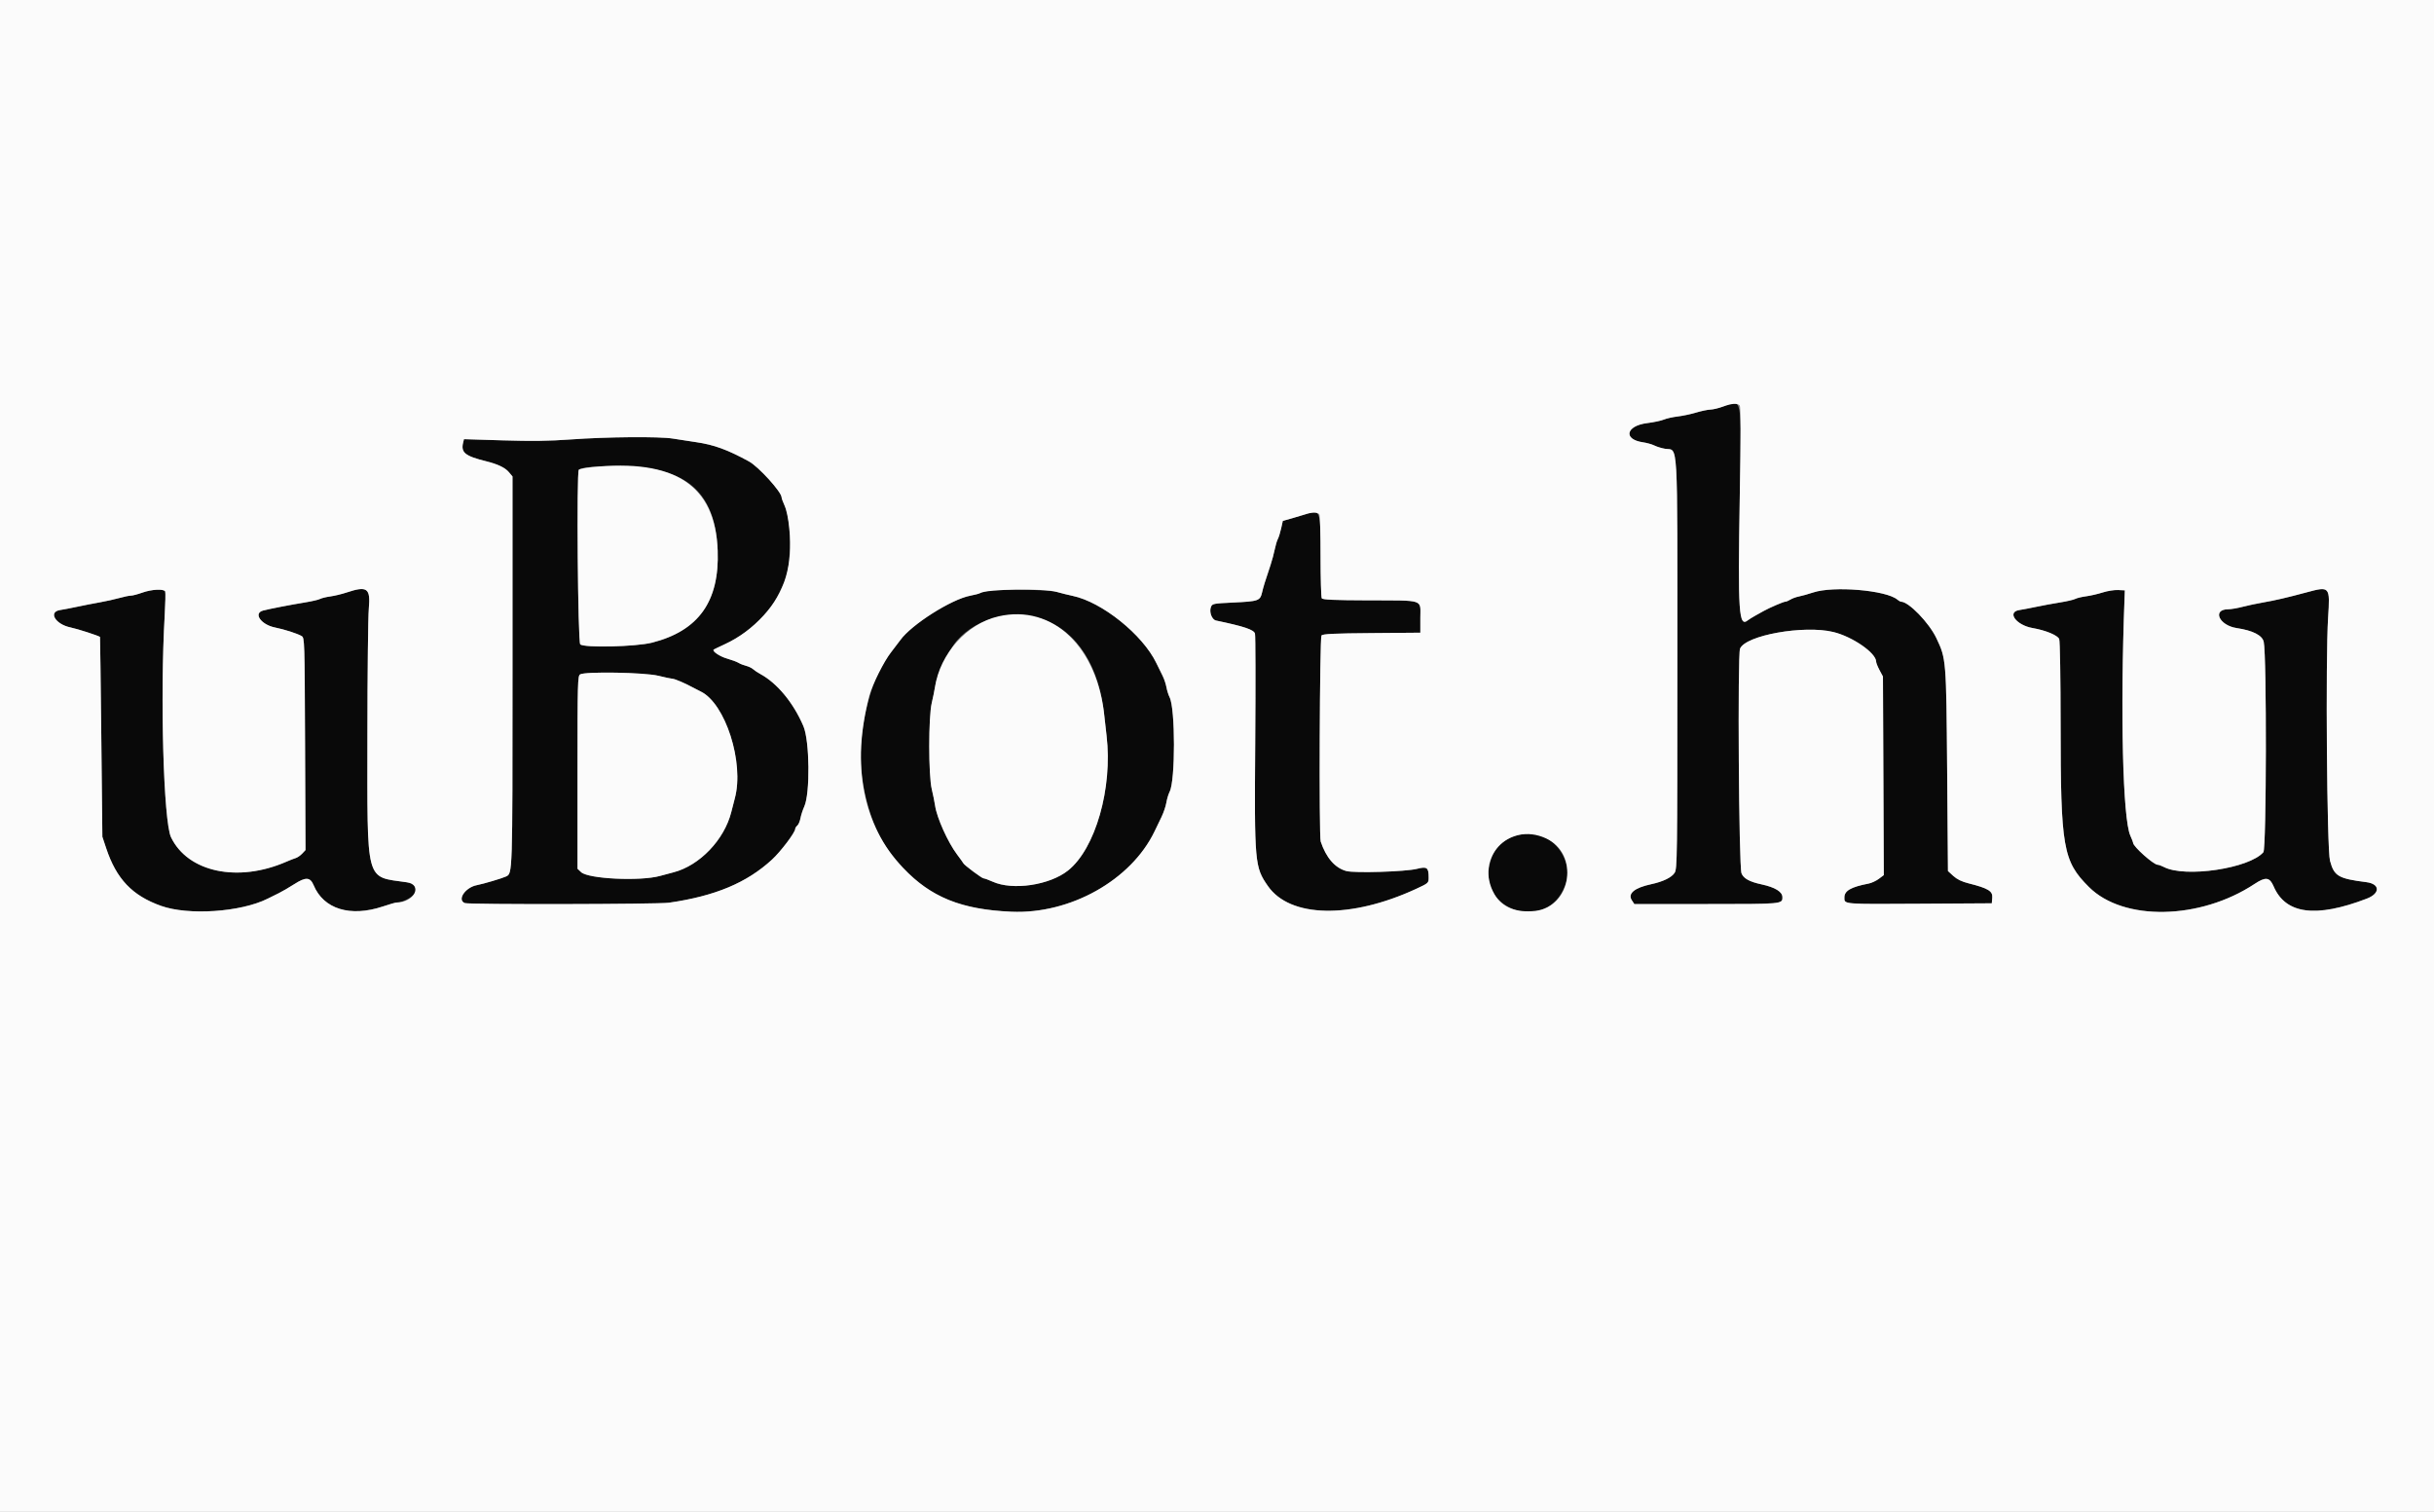 <svg id="svg" version="1.1" xmlns="http://www.w3.org/2000/svg" xmlns:xlink="http://www.w3.org/1999/xlink" width="400" height="248.421" viewBox="0, 0, 400,248.421"><rect x="0" y="0" width="400" height="248.421" fill="#808080" stroke="none"/><g id="svgg"><path id="path0" d="M283.106 66.832 C 282.422 67.084,281.512 67.299,281.082 67.310 C 280.652 67.321,279.590 67.542,278.722 67.803 C 277.853 68.063,276.492 68.352,275.697 68.444 C 274.901 68.536,273.883 68.765,273.433 68.953 C 272.984 69.141,271.754 69.401,270.700 69.532 C 267.202 69.966,266.701 72.208,269.995 72.687 C 270.647 72.782,271.496 73.020,271.882 73.216 C 272.269 73.412,273.046 73.652,273.610 73.748 C 275.833 74.127,275.652 70.992,275.652 109.203 C 275.652 141.192,275.631 142.786,275.201 143.442 C 274.696 144.214,273.300 144.890,271.351 145.308 C 268.595 145.899,267.455 146.849,268.177 147.952 L 268.583 148.571 280.453 148.571 C 292.967 148.571,292.919 148.576,292.919 147.442 C 292.919 146.552,291.715 145.813,289.485 145.335 C 287.510 144.912,286.514 144.359,286.195 143.509 C 285.759 142.349,285.534 107.619,285.956 106.600 C 286.867 104.400,296.436 102.689,301.280 103.860 C 304.437 104.623,308.323 107.312,308.323 108.734 C 308.323 108.929,308.575 109.559,308.882 110.134 L 309.441 111.180 309.512 127.496 L 309.582 143.813 308.766 144.426 C 308.317 144.763,307.559 145.114,307.081 145.206 C 304.184 145.764,303.106 146.381,303.106 147.479 C 303.106 148.631,302.656 148.594,315.776 148.516 L 327.329 148.447 327.406 147.513 C 327.495 146.440,326.721 145.973,323.518 145.169 C 322.397 144.887,321.611 144.506,321.005 143.952 L 320.124 143.144 319.991 126.541 C 319.845 108.350,319.837 108.257,318.213 104.854 C 317.003 102.319,313.667 98.882,312.416 98.882 C 312.304 98.882,312.037 98.731,311.821 98.547 C 310.003 96.991,301.292 96.254,297.951 97.373 C 297.165 97.636,296.130 97.927,295.652 98.019 C 295.174 98.110,294.535 98.342,294.232 98.534 C 293.930 98.725,293.549 98.882,293.387 98.882 C 293.101 98.882,290.793 99.874,289.842 100.406 C 289.584 100.550,288.969 100.893,288.475 101.168 C 287.982 101.443,287.443 101.777,287.279 101.910 C 285.741 103.159,285.587 100.874,285.911 81.615 C 286.196 64.588,286.392 65.620,283.106 66.832 M93.789 72.219 C 90.298 72.475,87.399 72.514,82.660 72.370 L 76.251 72.174 76.119 72.703 C 75.703 74.364,76.403 74.941,79.876 75.798 C 81.780 76.269,83.004 76.850,83.612 77.572 L 84.224 78.299 84.224 110.442 C 84.224 144.068,84.241 143.526,83.140 144.049 C 82.506 144.350,79.441 145.259,78.375 145.462 C 76.457 145.829,75.066 147.902,76.395 148.412 C 77.069 148.670,108.117 148.614,109.938 148.351 C 117.532 147.254,122.719 145.083,126.871 141.265 C 128.307 139.943,130.683 136.802,130.683 136.223 C 130.683 136.079,130.839 135.832,131.030 135.674 C 131.221 135.515,131.454 134.971,131.549 134.463 C 131.644 133.956,131.925 133.093,132.173 132.547 C 133.153 130.390,133.062 121.766,132.035 119.348 C 130.405 115.513,127.722 112.263,124.951 110.766 C 124.529 110.538,123.997 110.184,123.769 109.978 C 123.541 109.772,123.019 109.522,122.609 109.421 C 122.199 109.320,121.640 109.100,121.366 108.930 C 121.093 108.761,120.246 108.446,119.485 108.230 C 118.293 107.892,116.974 107.001,117.289 106.747 C 117.345 106.702,118.162 106.310,119.104 105.875 C 121.474 104.783,123.642 103.178,125.504 101.138 C 126.977 99.524,127.659 98.423,128.903 95.652 C 130.100 92.985,130.126 85.701,128.948 83.114 C 128.673 82.509,128.447 81.892,128.447 81.742 C 128.447 80.858,124.671 76.698,123.078 75.826 C 119.563 73.903,117.321 73.086,114.410 72.666 C 113.180 72.488,111.447 72.222,110.559 72.074 C 108.399 71.714,99.626 71.790,93.789 72.219 M105.018 76.792 C 113.608 77.522,117.624 81.772,117.943 90.472 C 118.249 98.829,114.811 103.659,107.165 105.611 C 104.508 106.289,95.961 106.490,95.356 105.888 C 94.961 105.496,94.732 77.591,95.121 77.202 C 95.697 76.626,100.646 76.421,105.018 76.792 M214.534 84.517 C 214.124 84.654,213.120 84.955,212.303 85.184 L 210.817 85.600 210.541 86.842 C 210.389 87.525,210.145 88.308,209.999 88.582 C 209.852 88.855,209.620 89.636,209.482 90.316 C 209.344 90.996,209.045 92.112,208.817 92.795 C 207.829 95.756,207.651 96.331,207.411 97.345 C 207.083 98.735,206.841 98.820,202.655 99.020 C 199.347 99.177,199.214 99.204,199.000 99.769 C 198.689 100.585,199.165 101.837,199.838 101.978 C 204.457 102.942,206.063 103.482,206.243 104.131 C 206.333 104.455,206.350 112.491,206.282 121.988 C 206.138 141.901,206.190 142.483,208.368 145.612 C 212.012 150.848,221.975 151.042,232.703 146.086 C 234.752 145.139,234.783 145.112,234.783 144.223 C 234.783 142.561,234.523 142.366,232.865 142.783 C 230.984 143.256,222.610 143.514,221.242 143.141 C 219.384 142.634,217.922 140.946,217.039 138.288 C 216.747 137.407,216.875 104.795,217.172 104.436 C 217.388 104.177,219.156 104.092,225.431 104.041 L 233.416 103.975 233.416 101.502 C 233.416 98.426,234.216 98.690,224.797 98.658 C 219.191 98.639,217.372 98.559,217.220 98.323 C 217.109 98.152,217.019 95.050,217.019 91.429 C 217.019 83.666,217.024 83.680,214.534 84.517 M23.364 97.400 C 22.617 97.669,21.775 97.888,21.492 97.888 C 21.209 97.888,20.367 98.062,19.619 98.274 C 18.872 98.486,17.422 98.808,16.398 98.989 C 15.373 99.169,13.696 99.497,12.671 99.716 C 11.646 99.935,10.388 100.178,9.876 100.255 C 7.882 100.555,9.100 102.596,11.579 103.109 C 12.734 103.348,16.253 104.486,16.436 104.680 C 16.457 104.702,16.552 112.099,16.648 121.118 L 16.823 137.516 17.443 139.379 C 19.128 144.448,21.721 147.176,26.460 148.868 C 30.962 150.476,39.560 149.899,43.975 147.693 C 44.453 147.454,45.292 147.038,45.839 146.769 C 46.385 146.500,47.530 145.833,48.383 145.286 C 50.245 144.093,50.981 144.135,51.539 145.470 C 53.184 149.408,57.566 150.754,62.927 148.967 C 63.990 148.613,64.984 148.323,65.135 148.323 C 66.342 148.323,68.316 147.167,68.316 146.460 C 68.315 145.395,68.092 145.175,66.832 144.991 C 59.961 143.991,60.369 145.531,60.381 120.621 C 60.386 110.646,60.490 101.368,60.612 100.004 C 60.912 96.644,60.351 96.240,56.958 97.371 C 56.171 97.633,54.969 97.923,54.286 98.016 C 53.602 98.109,52.835 98.297,52.580 98.434 C 52.324 98.571,51.206 98.829,50.095 99.008 C 47.848 99.371,44.186 100.081,43.230 100.339 C 41.586 100.783,42.896 102.653,45.176 103.117 C 46.767 103.440,48.824 104.100,49.565 104.525 C 50.054 104.805,50.063 105.108,50.134 122.254 L 50.206 139.699 49.660 140.280 C 49.360 140.600,48.880 140.930,48.594 141.015 C 48.308 141.100,47.627 141.365,47.081 141.605 C 39.117 145.091,30.860 143.343,28.104 137.588 C 26.876 135.025,26.293 114.537,27.067 101.128 C 27.181 99.153,27.218 97.392,27.151 97.215 C 26.966 96.735,24.938 96.834,23.364 97.400 M162.228 97.124 C 161.745 97.218,161.222 97.374,161.067 97.470 C 160.911 97.567,160.188 97.757,159.460 97.894 C 156.346 98.478,149.760 102.659,147.950 105.201 C 147.677 105.585,147.001 106.472,146.449 107.173 C 143.918 110.384,142.305 115.038,141.603 121.151 C 140.851 127.701,142.852 135.747,146.335 140.181 C 151.614 146.902,156.793 149.417,166.211 149.831 C 175.870 150.257,185.876 144.646,189.730 136.644 C 190.026 136.030,190.544 134.957,190.882 134.258 C 191.221 133.560,191.579 132.498,191.679 131.898 C 191.778 131.298,192.024 130.486,192.225 130.094 C 193.167 128.255,193.161 116.467,192.217 114.603 C 192.025 114.224,191.788 113.472,191.690 112.933 C 191.592 112.394,191.311 111.556,191.066 111.070 C 190.820 110.584,190.354 109.636,190.030 108.963 C 187.783 104.296,181.088 98.924,176.270 97.923 C 175.589 97.782,174.420 97.492,173.673 97.280 C 172.243 96.874,164.070 96.762,162.228 97.124 M345.557 97.363 C 344.787 97.612,343.566 97.895,342.843 97.991 C 342.120 98.087,341.312 98.282,341.046 98.424 C 340.780 98.566,339.654 98.827,338.542 99.005 C 337.431 99.182,335.683 99.504,334.658 99.721 C 333.634 99.938,332.376 100.178,331.863 100.255 C 329.741 100.574,331.337 102.745,334.037 103.212 C 336.189 103.584,338.171 104.406,338.407 105.026 C 338.533 105.358,338.635 111.531,338.638 118.960 C 338.644 139.349,339.018 141.505,343.295 145.773 C 348.962 151.429,361.544 151.193,370.518 145.262 C 372.335 144.061,372.991 144.145,373.643 145.660 C 375.611 150.234,380.573 150.891,388.944 147.685 C 391.194 146.824,391.158 145.263,388.881 144.973 C 384.268 144.386,383.593 143.987,382.907 141.448 C 382.407 139.595,382.164 108.288,382.597 101.508 C 382.928 96.340,382.902 96.311,379.006 97.362 C 375.901 98.200,373.825 98.682,371.925 99.007 C 370.901 99.182,369.375 99.506,368.536 99.725 C 367.696 99.945,366.634 100.126,366.175 100.128 C 363.494 100.140,364.687 102.783,367.569 103.216 C 370.220 103.613,371.776 104.405,372.017 105.477 C 372.521 107.726,372.469 139.451,371.961 140.048 C 369.683 142.719,359.090 144.296,355.612 142.483 C 355.224 142.280,354.760 142.114,354.581 142.113 C 353.916 142.110,350.559 139.115,350.559 138.525 C 350.559 138.433,350.348 137.889,350.091 137.316 C 348.855 134.565,348.429 117.137,349.141 98.385 L 349.193 97.019 348.075 96.964 C 347.460 96.934,346.327 97.114,345.557 97.363 M171.347 101.778 C 177.046 103.746,180.721 109.569,181.514 117.888 C 181.553 118.298,181.706 119.664,181.855 120.922 C 182.869 129.516,180.017 139.481,175.521 143.058 C 172.487 145.473,166.415 146.373,163.136 144.894 C 162.470 144.594,161.799 144.348,161.645 144.348 C 161.372 144.348,158.449 142.169,158.319 141.868 C 158.283 141.784,157.812 141.128,157.273 140.411 C 155.769 138.410,153.970 134.413,153.677 132.422 C 153.587 131.807,153.338 130.578,153.125 129.689 C 152.577 127.409,152.574 117.824,153.121 115.528 C 153.333 114.640,153.572 113.466,153.653 112.919 C 153.944 110.968,155.905 106.824,157.274 105.268 C 160.577 101.516,166.404 100.071,171.347 101.778 M108.199 111.056 C 109.292 111.326,110.342 111.548,110.532 111.550 C 110.880 111.553,112.639 112.303,113.789 112.939 C 114.130 113.128,114.745 113.445,115.155 113.642 C 119.213 115.595,122.333 125.354,120.763 131.180 C 120.635 131.658,120.373 132.674,120.183 133.437 C 119.042 138.001,114.973 142.251,110.683 143.357 C 110.273 143.463,109.267 143.732,108.447 143.955 C 105.166 144.848,96.683 144.439,95.504 143.331 L 94.907 142.771 94.907 126.926 C 94.907 112.097,94.935 111.064,95.342 110.827 C 96.197 110.329,105.958 110.502,108.199 111.056 M249.938 137.132 C 247.126 137.748,245.527 139.229,244.849 141.847 C 242.790 149.793,254.278 153.280,257.179 145.590 C 258.903 141.023,254.681 136.092,249.938 137.132 " stroke="none" fill="#090909" fill-rule="evenodd"></path><path id="path1" d="M0.000 124.224 L 0.000 248.447 200.000 248.447 L 400.000 248.447 400.000 124.224 L 400.000 0.000 200.000 0.000 L 0.000 0.000 0.000 124.224 M285.905 66.646 C 286.075 66.855,286.077 71.729,285.911 81.615 C 285.587 100.874,285.741 103.159,287.279 101.910 C 287.443 101.777,287.982 101.443,288.475 101.168 C 288.969 100.893,289.584 100.550,289.842 100.406 C 290.793 99.874,293.101 98.882,293.387 98.882 C 293.549 98.882,293.930 98.725,294.232 98.534 C 294.535 98.342,295.174 98.110,295.652 98.019 C 296.130 97.927,297.165 97.636,297.951 97.373 C 301.292 96.254,310.003 96.991,311.821 98.547 C 312.037 98.731,312.304 98.882,312.416 98.882 C 313.667 98.882,317.003 102.319,318.213 104.854 C 319.837 108.257,319.845 108.350,319.991 126.541 L 320.124 143.144 321.005 143.952 C 321.611 144.506,322.397 144.887,323.518 145.169 C 326.721 145.973,327.495 146.440,327.406 147.513 L 327.329 148.447 315.776 148.516 C 302.656 148.594,303.106 148.631,303.106 147.479 C 303.106 146.381,304.184 145.764,307.081 145.206 C 307.559 145.114,308.317 144.763,308.766 144.426 L 309.582 143.813 309.512 127.496 L 309.441 111.180 308.882 110.134 C 308.575 109.559,308.323 108.929,308.323 108.734 C 308.323 107.312,304.437 104.623,301.280 103.860 C 296.436 102.689,286.867 104.400,285.956 106.600 C 285.534 107.619,285.759 142.349,286.195 143.509 C 286.514 144.359,287.510 144.912,289.485 145.335 C 291.715 145.813,292.919 146.552,292.919 147.442 C 292.919 148.576,292.967 148.571,280.453 148.571 L 268.583 148.571 268.177 147.952 C 267.455 146.849,268.595 145.899,271.351 145.308 C 273.300 144.890,274.696 144.214,275.201 143.442 C 275.631 142.786,275.652 141.192,275.652 109.203 C 275.652 70.992,275.833 74.127,273.610 73.748 C 273.046 73.652,272.269 73.412,271.882 73.216 C 271.496 73.020,270.647 72.782,269.995 72.687 C 266.701 72.208,267.202 69.966,270.700 69.532 C 271.754 69.401,272.984 69.141,273.433 68.953 C 273.883 68.765,274.901 68.536,275.697 68.444 C 276.492 68.352,277.853 68.063,278.722 67.803 C 279.590 67.542,280.652 67.321,281.082 67.310 C 281.512 67.299,282.422 67.084,283.106 66.832 C 284.586 66.286,285.561 66.221,285.905 66.646 M110.559 72.074 C 111.447 72.222,113.180 72.488,114.410 72.666 C 117.321 73.086,119.563 73.903,123.078 75.826 C 124.671 76.698,128.447 80.858,128.447 81.742 C 128.447 81.892,128.673 82.509,128.948 83.114 C 129.253 83.784,129.553 85.247,129.715 86.863 C 130.315 92.824,128.989 97.319,125.504 101.138 C 123.642 103.178,121.474 104.783,119.104 105.875 C 118.162 106.310,117.345 106.702,117.289 106.747 C 116.974 107.001,118.293 107.892,119.485 108.230 C 120.246 108.446,121.093 108.761,121.366 108.930 C 121.640 109.100,122.199 109.320,122.609 109.421 C 123.019 109.522,123.541 109.772,123.769 109.978 C 123.997 110.184,124.529 110.538,124.951 110.766 C 127.722 112.263,130.405 115.513,132.035 119.348 C 133.062 121.766,133.153 130.390,132.173 132.547 C 131.925 133.093,131.644 133.956,131.549 134.463 C 131.454 134.971,131.221 135.515,131.030 135.674 C 130.839 135.832,130.683 136.079,130.683 136.223 C 130.683 136.802,128.307 139.943,126.871 141.265 C 122.719 145.083,117.532 147.254,109.938 148.351 C 108.117 148.614,77.069 148.670,76.395 148.412 C 75.066 147.902,76.457 145.829,78.375 145.462 C 79.441 145.259,82.506 144.350,83.140 144.049 C 84.241 143.526,84.224 144.068,84.224 110.442 L 84.224 78.299 83.612 77.572 C 83.004 76.850,81.780 76.269,79.876 75.798 C 76.403 74.941,75.703 74.364,76.119 72.703 L 76.251 72.174 82.660 72.370 C 87.399 72.514,90.298 72.475,93.789 72.219 C 99.626 71.790,108.399 71.714,110.559 72.074 M97.178 76.781 C 96.173 76.886,95.247 77.076,95.121 77.202 C 94.732 77.591,94.961 105.496,95.356 105.888 C 95.961 106.490,104.508 106.289,107.165 105.611 C 114.811 103.659,118.249 98.829,117.943 90.472 C 117.550 79.740,110.883 75.345,97.178 76.781 M216.818 84.534 C 216.928 84.705,217.019 87.807,217.019 91.429 C 217.019 95.050,217.109 98.152,217.220 98.323 C 217.372 98.559,219.191 98.639,224.797 98.658 C 234.216 98.690,233.416 98.426,233.416 101.502 L 233.416 103.975 225.431 104.041 C 219.156 104.092,217.388 104.177,217.172 104.436 C 216.875 104.795,216.747 137.407,217.039 138.288 C 217.922 140.946,219.384 142.634,221.242 143.141 C 222.610 143.514,230.984 143.256,232.865 142.783 C 234.523 142.366,234.783 142.561,234.783 144.223 C 234.783 145.112,234.752 145.139,232.703 146.086 C 221.975 151.042,212.012 150.848,208.368 145.612 C 206.190 142.483,206.138 141.901,206.282 121.988 C 206.350 112.491,206.333 104.455,206.243 104.131 C 206.063 103.482,204.457 102.942,199.838 101.978 C 199.165 101.837,198.689 100.585,199.000 99.769 C 199.214 99.204,199.347 99.177,202.655 99.020 C 206.841 98.820,207.083 98.735,207.411 97.345 C 207.651 96.331,207.829 95.756,208.817 92.795 C 209.045 92.112,209.344 90.996,209.482 90.316 C 209.620 89.636,209.852 88.855,209.999 88.582 C 210.145 88.308,210.389 87.525,210.541 86.842 L 210.817 85.600 212.303 85.184 C 213.120 84.955,214.124 84.654,214.534 84.517 C 215.588 84.163,216.582 84.170,216.818 84.534 M27.151 97.215 C 27.218 97.392,27.181 99.153,27.067 101.128 C 26.293 114.537,26.876 135.025,28.104 137.588 C 30.860 143.343,39.117 145.091,47.081 141.605 C 47.627 141.365,48.308 141.100,48.594 141.015 C 48.880 140.930,49.360 140.600,49.660 140.280 L 50.206 139.699 50.134 122.254 C 50.063 105.108,50.054 104.805,49.565 104.525 C 48.824 104.100,46.767 103.440,45.176 103.117 C 42.896 102.653,41.586 100.783,43.230 100.339 C 44.186 100.081,47.848 99.371,50.095 99.008 C 51.206 98.829,52.324 98.571,52.580 98.434 C 52.835 98.297,53.602 98.109,54.286 98.016 C 54.969 97.923,56.171 97.633,56.958 97.371 C 60.351 96.240,60.912 96.644,60.612 100.004 C 60.490 101.368,60.386 110.646,60.381 120.621 C 60.369 145.531,59.961 143.991,66.832 144.991 C 69.561 145.388,68.066 148.323,65.135 148.323 C 64.984 148.323,63.990 148.613,62.927 148.967 C 57.566 150.754,53.184 149.408,51.539 145.470 C 50.981 144.135,50.245 144.093,48.383 145.286 C 47.530 145.833,46.385 146.500,45.839 146.769 C 45.292 147.038,44.453 147.454,43.975 147.693 C 39.560 149.899,30.962 150.476,26.460 148.868 C 21.721 147.176,19.128 144.448,17.443 139.379 L 16.823 137.516 16.648 121.118 C 16.552 112.099,16.457 104.702,16.436 104.680 C 16.253 104.486,12.734 103.348,11.579 103.109 C 9.100 102.596,7.882 100.555,9.876 100.255 C 10.388 100.178,11.646 99.935,12.671 99.716 C 13.696 99.497,15.373 99.169,16.398 98.989 C 17.422 98.808,18.872 98.486,19.619 98.274 C 20.367 98.062,21.209 97.888,21.492 97.888 C 21.775 97.888,22.617 97.669,23.364 97.400 C 24.938 96.834,26.966 96.735,27.151 97.215 M173.673 97.280 C 174.420 97.492,175.589 97.782,176.270 97.923 C 181.088 98.924,187.783 104.296,190.030 108.963 C 190.354 109.636,190.820 110.584,191.066 111.070 C 191.311 111.556,191.592 112.394,191.690 112.933 C 191.788 113.472,192.025 114.224,192.217 114.603 C 193.161 116.467,193.167 128.255,192.225 130.094 C 192.024 130.486,191.778 131.298,191.679 131.898 C 191.579 132.498,191.221 133.560,190.882 134.258 C 190.544 134.957,190.026 136.030,189.730 136.644 C 185.876 144.646,175.870 150.257,166.211 149.831 C 157.968 149.468,152.964 147.441,148.383 142.609 C 141.786 135.650,139.857 125.727,142.878 114.286 C 143.329 112.574,145.326 108.598,146.449 107.173 C 147.001 106.472,147.677 105.585,147.950 105.201 C 149.760 102.659,156.346 98.478,159.460 97.894 C 160.188 97.757,160.911 97.567,161.067 97.470 C 162.137 96.809,171.514 96.667,173.673 97.280 M349.141 98.385 C 348.429 117.137,348.855 134.565,350.091 137.316 C 350.348 137.889,350.559 138.433,350.559 138.525 C 350.559 139.115,353.916 142.110,354.581 142.113 C 354.760 142.114,355.224 142.280,355.612 142.483 C 359.090 144.296,369.683 142.719,371.961 140.048 C 372.469 139.451,372.521 107.726,372.017 105.477 C 371.776 104.405,370.220 103.613,367.569 103.216 C 364.687 102.783,363.494 100.140,366.175 100.128 C 366.634 100.126,367.696 99.945,368.536 99.725 C 369.375 99.506,370.901 99.182,371.925 99.007 C 373.825 98.682,375.901 98.200,379.006 97.362 C 382.902 96.311,382.928 96.340,382.597 101.508 C 382.164 108.288,382.407 139.595,382.907 141.448 C 383.593 143.987,384.268 144.386,388.881 144.973 C 391.158 145.263,391.194 146.824,388.944 147.685 C 380.573 150.891,375.611 150.234,373.643 145.660 C 372.991 144.145,372.335 144.061,370.518 145.262 C 361.544 151.193,348.962 151.429,343.295 145.773 C 339.018 141.505,338.644 139.349,338.638 118.960 C 338.635 111.531,338.533 105.358,338.407 105.026 C 338.171 104.406,336.189 103.584,334.037 103.212 C 331.337 102.745,329.741 100.574,331.863 100.255 C 332.376 100.178,333.634 99.938,334.658 99.721 C 335.683 99.504,337.431 99.182,338.542 99.005 C 339.654 98.827,340.780 98.566,341.046 98.424 C 341.312 98.282,342.120 98.087,342.843 97.991 C 343.566 97.895,344.787 97.612,345.557 97.363 C 346.327 97.114,347.460 96.934,348.075 96.964 L 349.193 97.019 349.141 98.385 M164.099 101.289 C 158.923 102.475,154.470 107.433,153.653 112.919 C 153.572 113.466,153.333 114.640,153.121 115.528 C 152.574 117.824,152.577 127.409,153.125 129.689 C 153.338 130.578,153.587 131.807,153.677 132.422 C 153.970 134.413,155.769 138.410,157.273 140.411 C 157.812 141.128,158.283 141.784,158.319 141.868 C 158.449 142.169,161.372 144.348,161.645 144.348 C 161.799 144.348,162.470 144.594,163.136 144.894 C 166.415 146.373,172.487 145.473,175.521 143.058 C 180.017 139.481,182.869 129.516,181.855 120.922 C 181.706 119.664,181.553 118.298,181.514 117.888 C 180.412 106.328,172.990 99.254,164.099 101.289 M95.342 110.827 C 94.935 111.064,94.907 112.097,94.907 126.926 L 94.907 142.771 95.504 143.331 C 96.683 144.439,105.166 144.848,108.447 143.955 C 109.267 143.732,110.273 143.463,110.683 143.357 C 114.973 142.251,119.042 138.001,120.183 133.437 C 120.373 132.674,120.635 131.658,120.763 131.180 C 122.333 125.354,119.213 115.595,115.155 113.642 C 114.745 113.445,114.130 113.128,113.789 112.939 C 112.639 112.303,110.880 111.553,110.532 111.550 C 110.342 111.548,109.292 111.326,108.199 111.056 C 105.958 110.502,96.197 110.329,95.342 110.827 M254.051 137.766 C 259.594 140.274,258.308 149.023,252.298 149.696 C 249.169 150.046,246.811 149.089,245.606 146.980 C 242.247 141.101,247.869 134.968,254.051 137.766 " stroke="none" fill="#fbfbfb" fill-rule="evenodd"></path></g></svg>